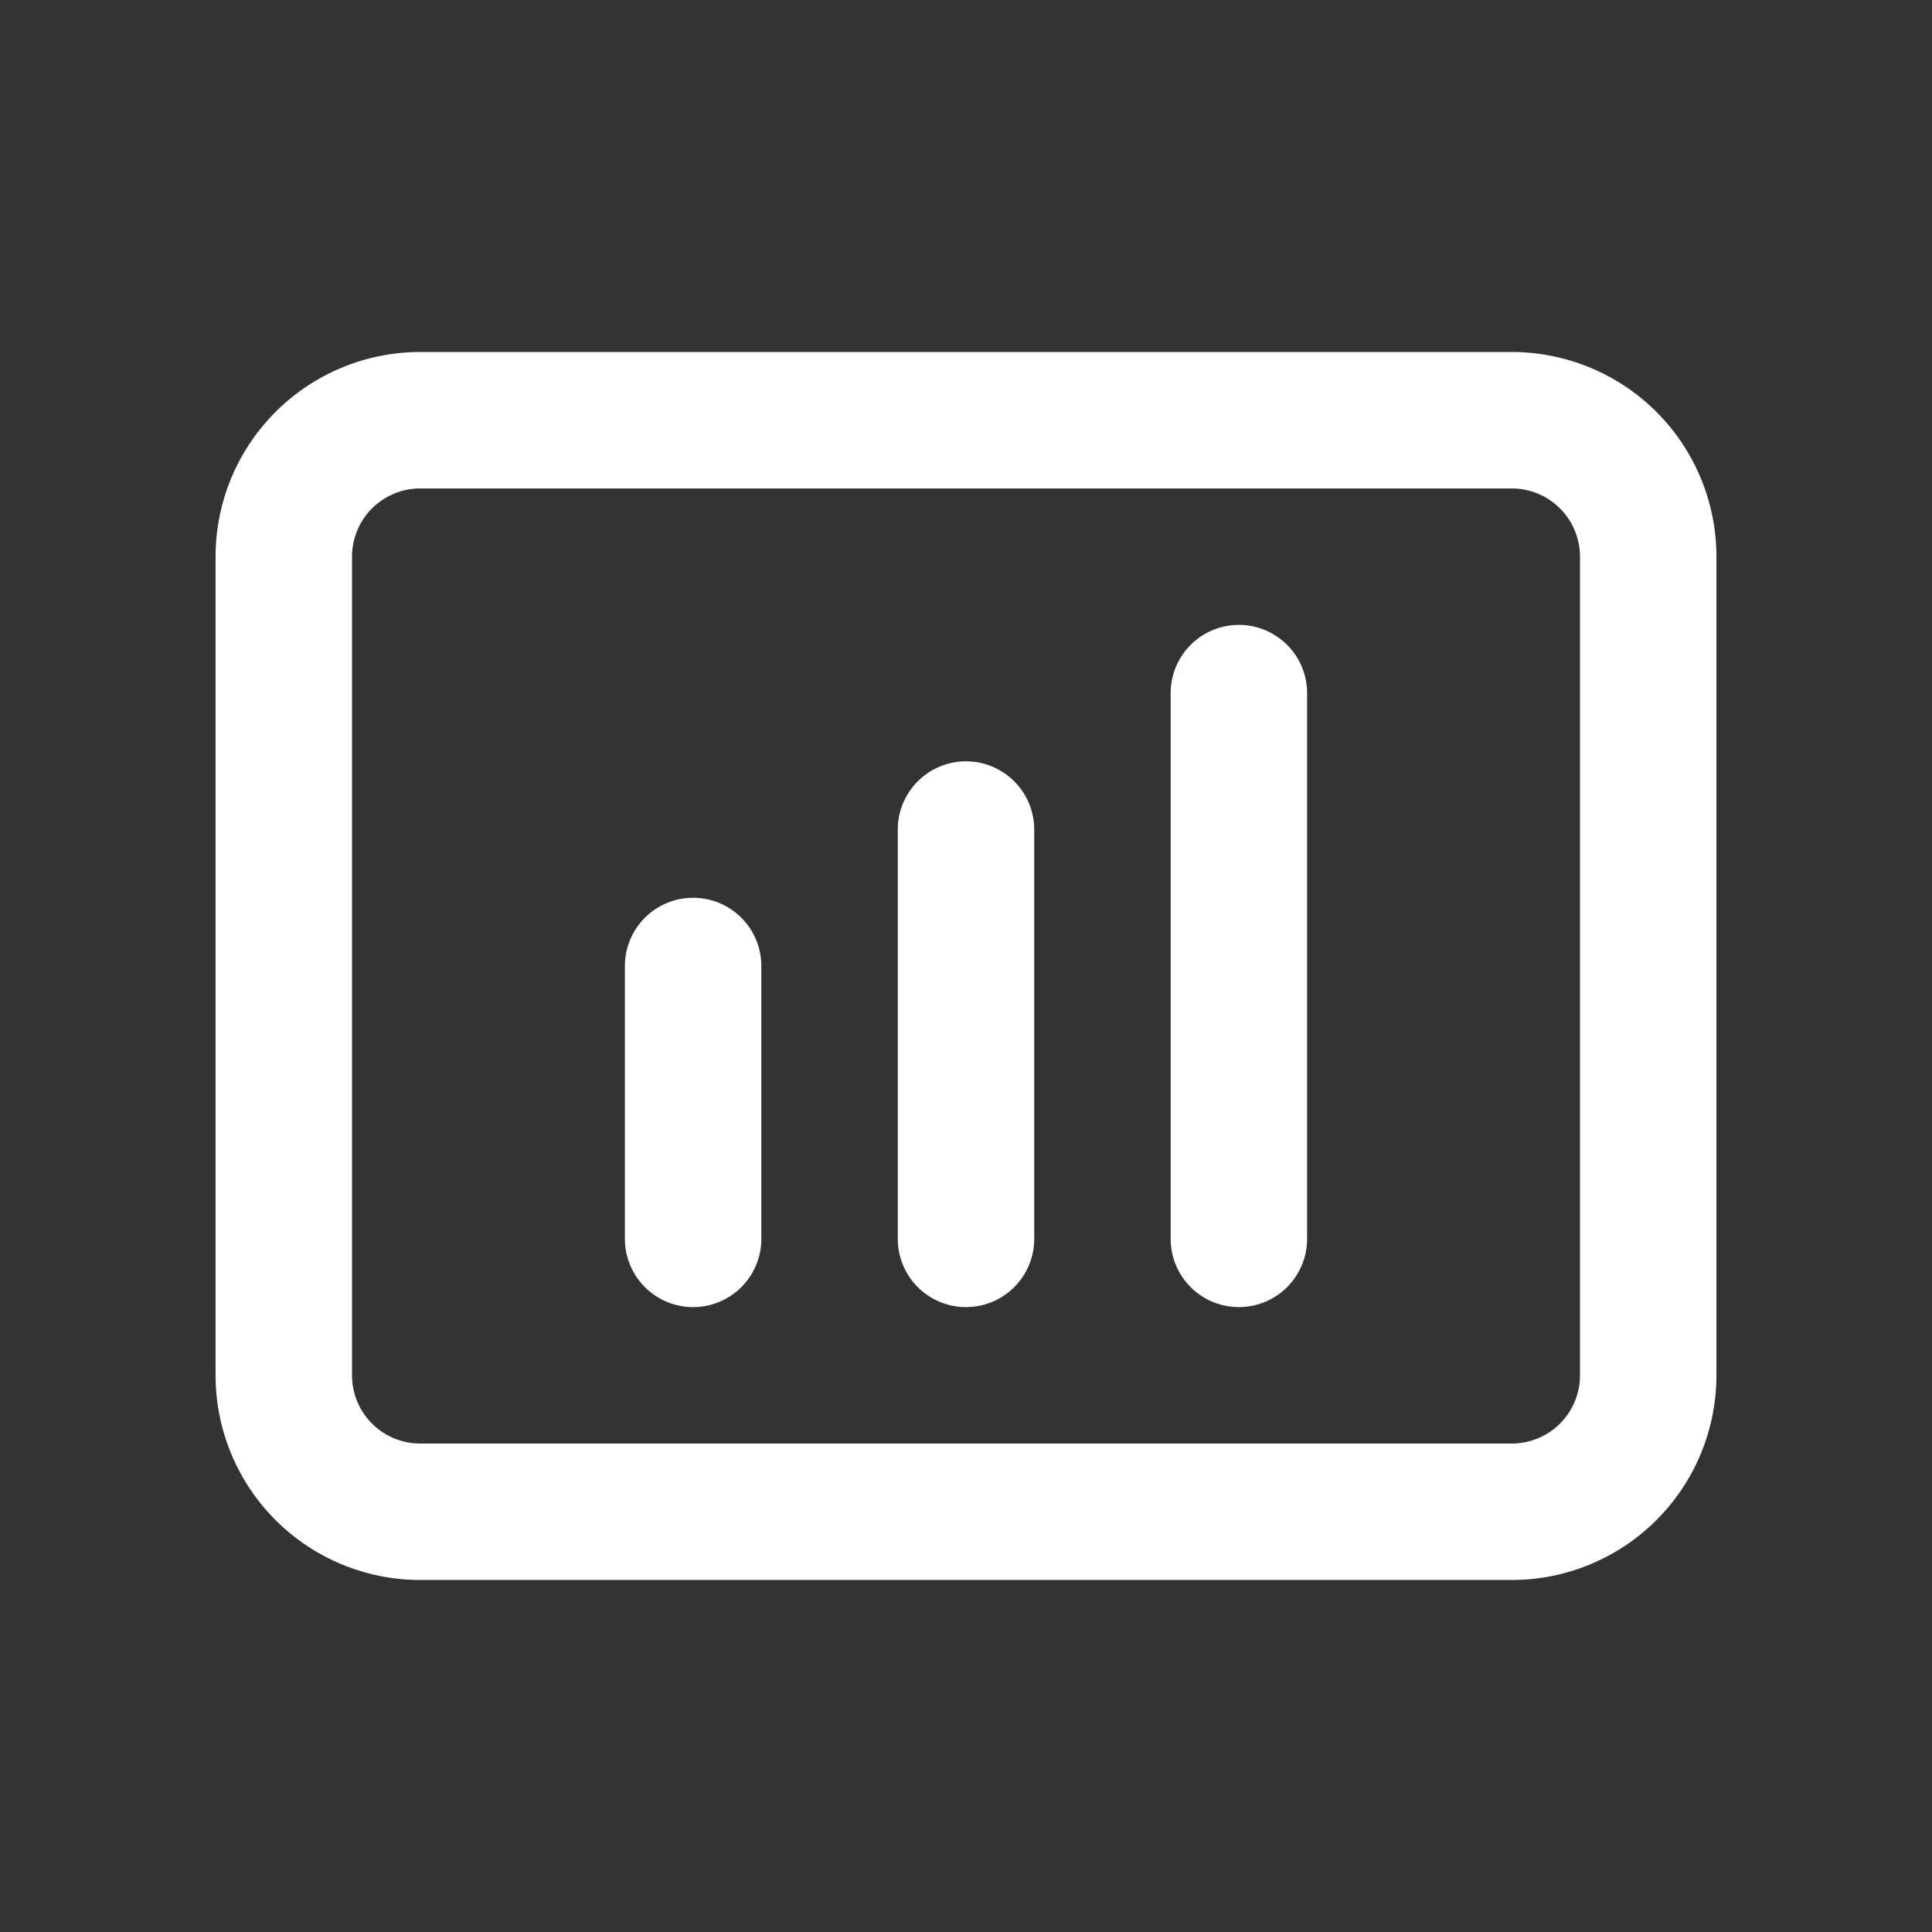 <!DOCTYPE svg PUBLIC "-//W3C//DTD SVG 1.1//EN" "http://www.w3.org/Graphics/SVG/1.1/DTD/svg11.dtd">
<!-- Uploaded to: SVG Repo, www.svgrepo.com, Transformed by: SVG Repo Mixer Tools -->
<svg fill="#ffffff" width="800px" height="800px" viewBox="-2.16 -2.16 28.32 28.32" xmlns="http://www.w3.org/2000/svg" stroke="#ffffff" stroke-width="0">
<rect x="-2.16" y="-2.16" width="28.32" height="28.32" fill="#333333" stroke="none"/>
<g id="SVGRepo_bgCarrier" stroke-width="0"/>
<g id="SVGRepo_tracerCarrier" stroke-linecap="round" stroke-linejoin="round"/>
<g id="SVGRepo_iconCarrier">
<path d="M20,3H4A3,3,0,0,0,1,6V18a3,3,0,0,0,3,3H20a3,3,0,0,0,3-3V6A3,3,0,0,0,20,3Zm1,15a1,1,0,0,1-1,1H4a1,1,0,0,1-1-1V6A1,1,0,0,1,4,5H20a1,1,0,0,1,1,1ZM9,12v4a1,1,0,0,1-2,0V12a1,1,0,0,1,2,0Zm4-2v6a1,1,0,0,1-2,0V10a1,1,0,0,1,2,0Zm4-2v8a1,1,0,0,1-2,0V8a1,1,0,0,1,2,0Z"/>
</g>
</svg>